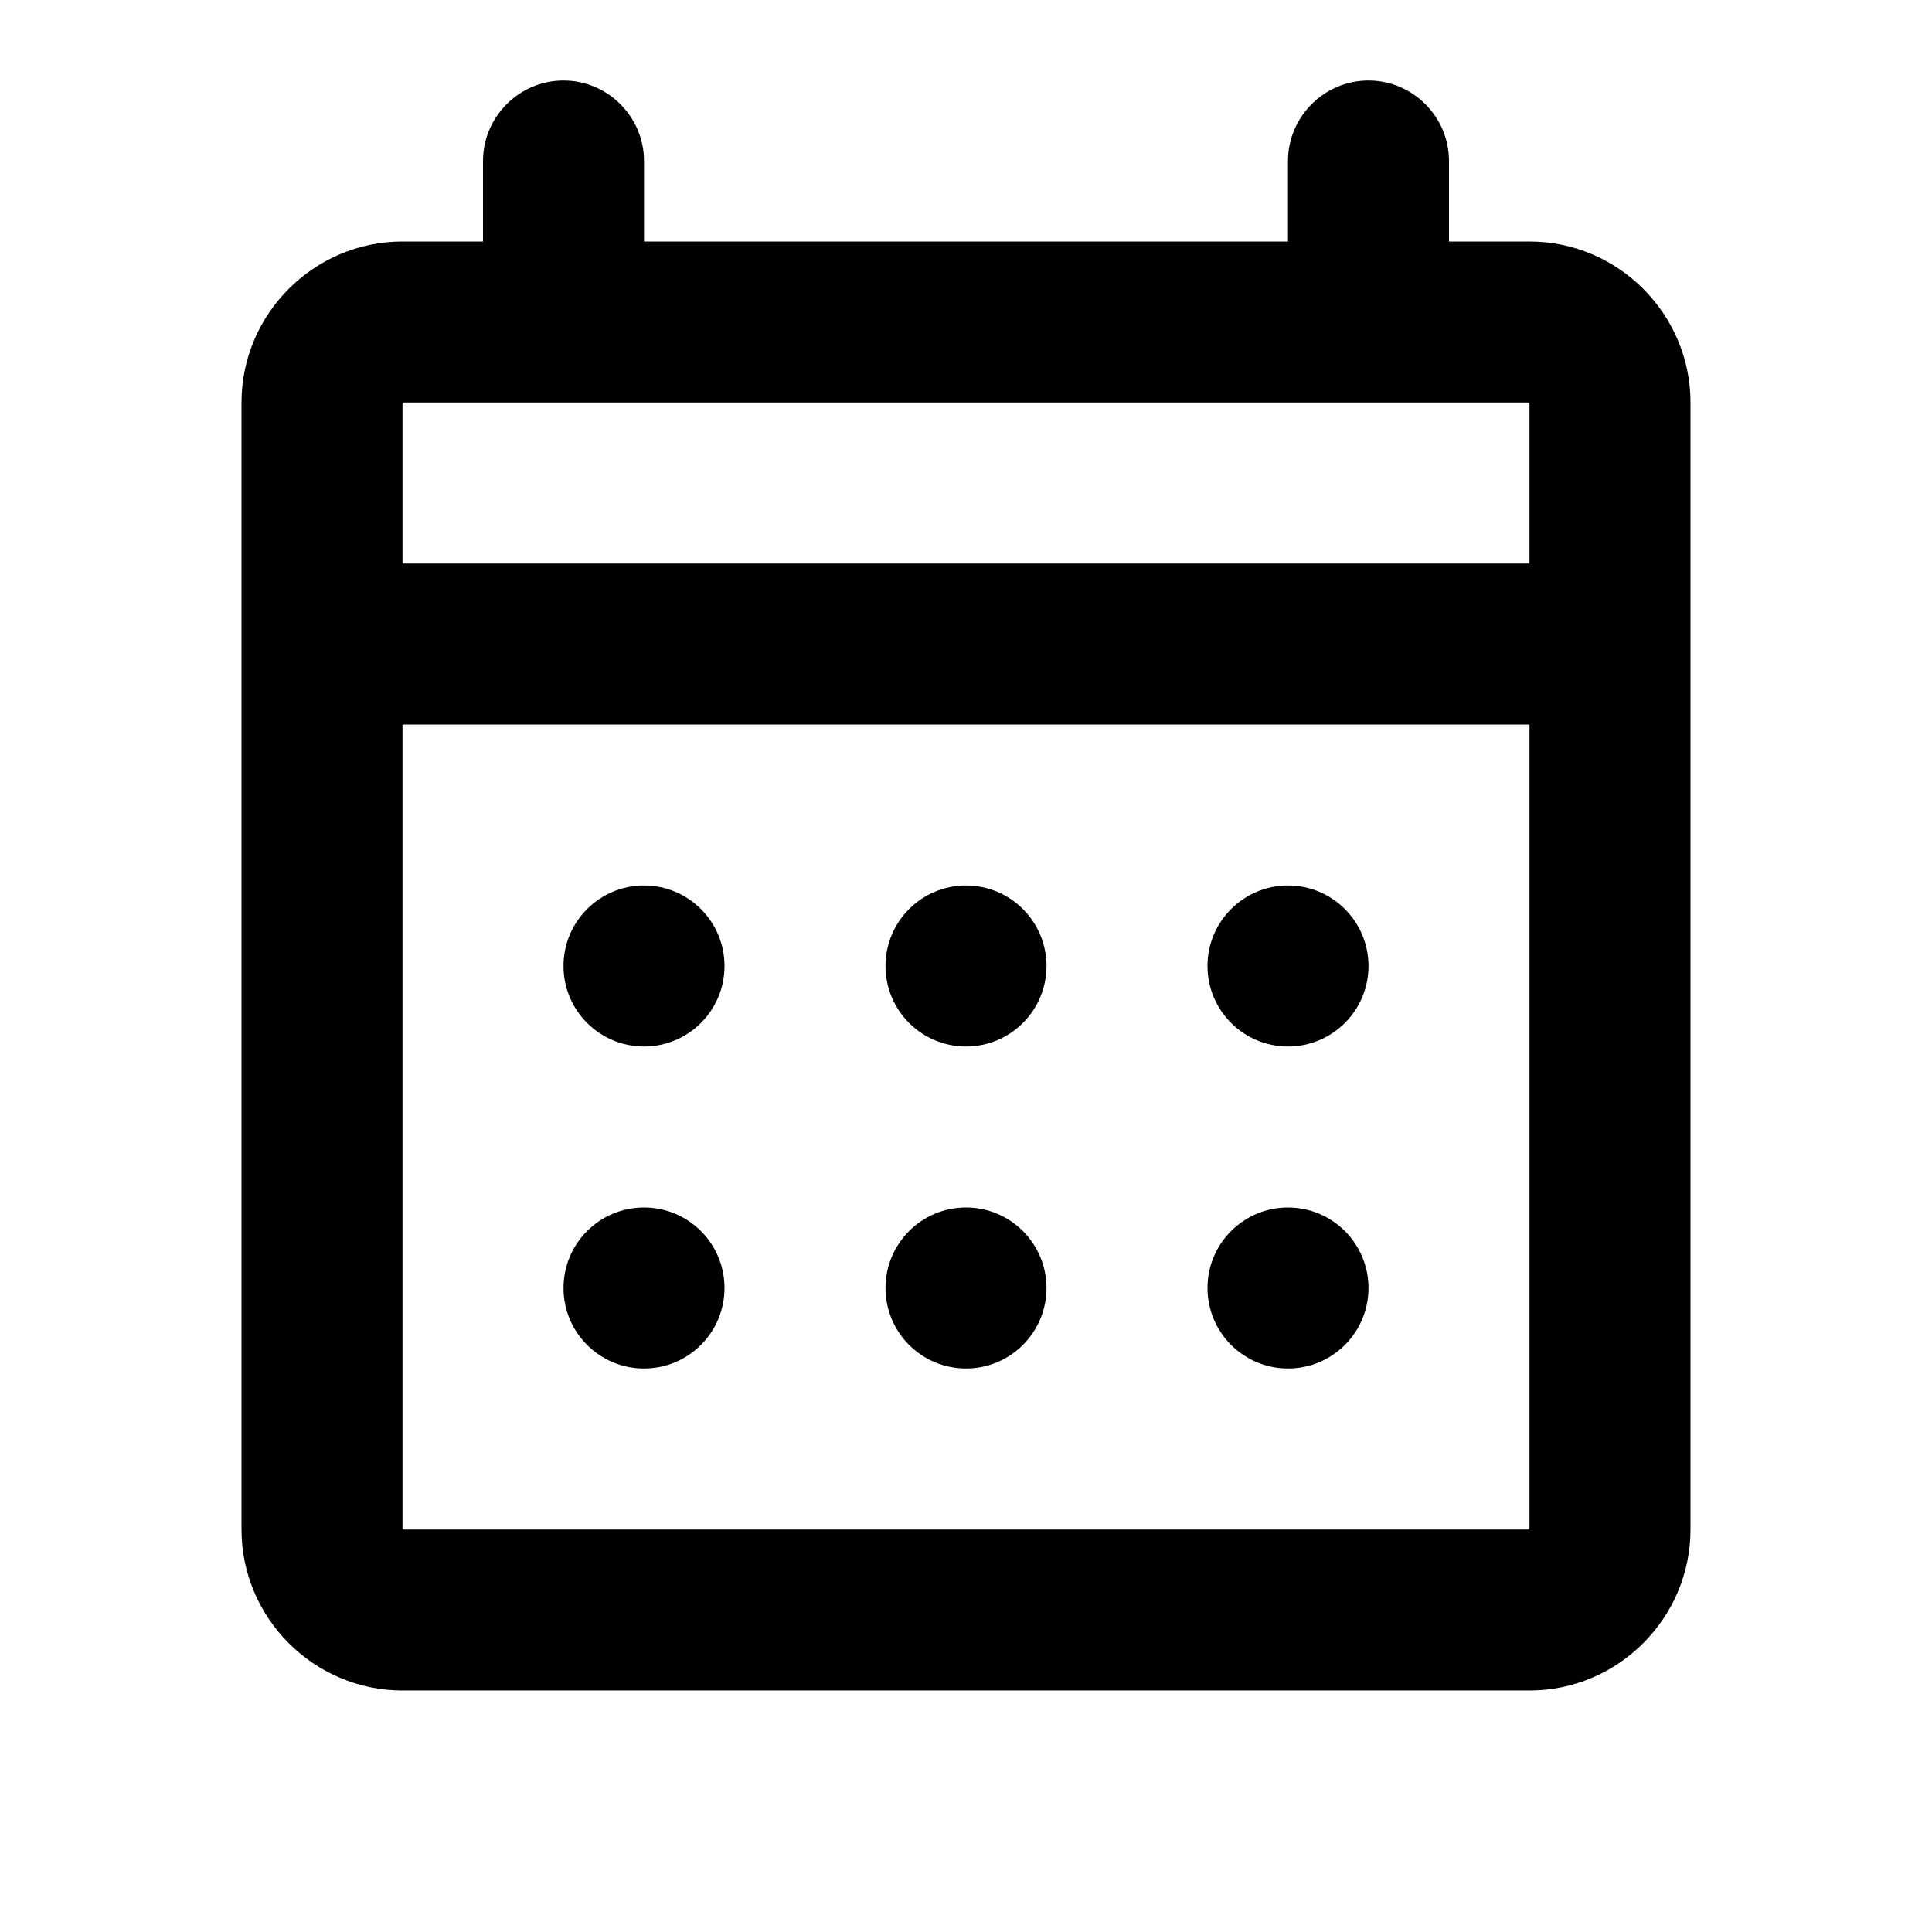 <svg xmlns="http://www.w3.org/2000/svg" viewBox="0 0 24 24" fill="currentColor">
  <!-- Calendar frame -->
  <path d="M19 3h-1V2c0-.55-.45-1-1-1s-1 .45-1 1v1H8V2c0-.55-.45-1-1-1s-1 .45-1 1v1H5C3.9 3 3 3.9 3 5v14c0 1.1.9 2 2 2h14c1.1 0 2-.9 2-2V5c0-1.1-.9-2-2-2zm0 16H5V9h14v10zm0-12H5V5h14v2z"/>
  
  <!-- Date boxes/dots -->
  <circle cx="8" cy="12" r="1"/>
  <circle cx="12" cy="12" r="1"/>
  <circle cx="16" cy="12" r="1"/>
  <circle cx="8" cy="16" r="1"/>
  <circle cx="12" cy="16" r="1"/>
  <circle cx="16" cy="16" r="1"/>
</svg>
